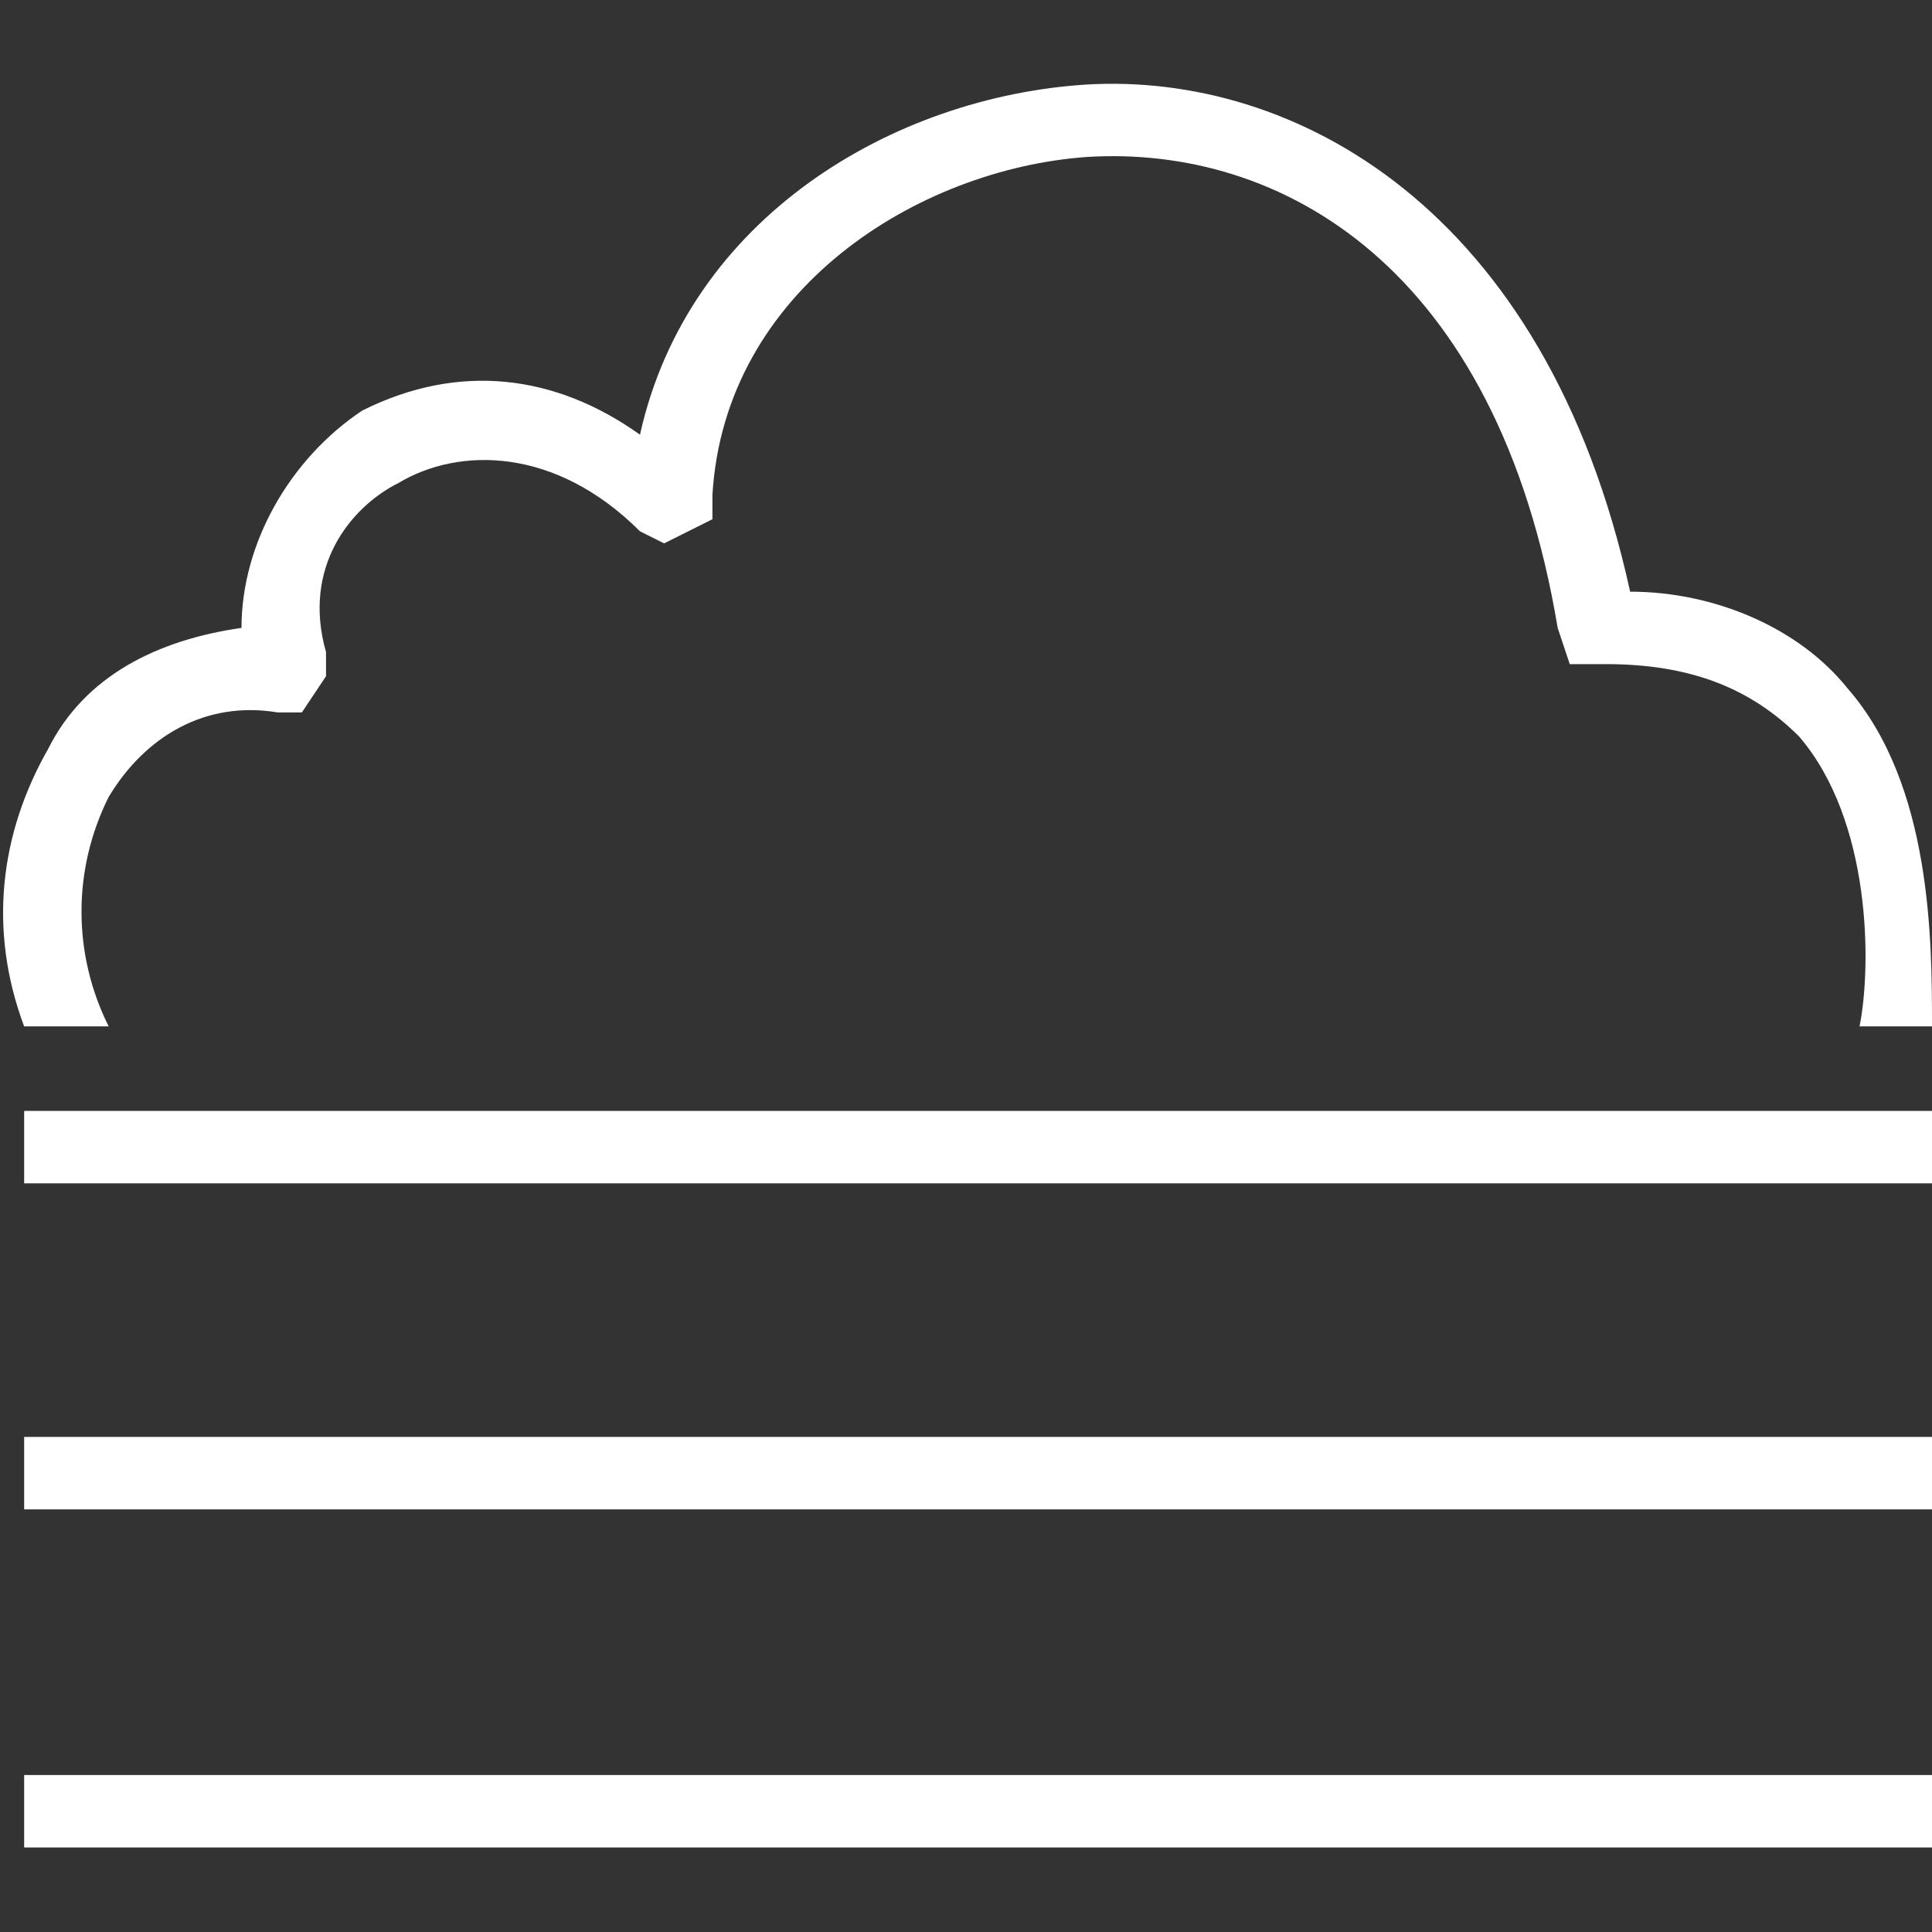 <?xml version="1.0" encoding="utf-8"?>
<!-- Generator: Adobe Illustrator 21.0.0, SVG Export Plug-In . SVG Version: 6.00 Build 0)  -->
<svg version="1.1" id="图层_1" xmlns="http://www.w3.org/2000/svg" xmlns:xlink="http://www.w3.org/1999/xlink" x="0px" y="0px"
	 viewBox="0 0 16 16" style="enable-background:new 0 0 16 16;" xml:space="preserve">
<rect x="0" y="0" width="16" height="16" fill="#333333" stroke="none"/>
<style type="text/css">
	.st0{fill:#FFFFFF;}
</style>
<g>
	<g>
		<rect x="0.2" y="9.2" class="st0" width="15.8" height="0.6"/>
	</g>
	<g>
		<rect x="0.2" y="11.9" class="st0" width="15.8" height="0.6"/>
	</g>
	<g>
		<rect x="0.2" y="14.7" class="st0" width="15.8" height="0.6"/>
	</g>
	<path class="st0" d="M0.9,8.5C0.6,7.9,0.6,7.2,0.9,6.6c0.3-0.5,0.8-0.8,1.4-0.7l0.2,0l0.2-0.3l0-0.2C2.5,4.7,2.9,4.2,3.3,4
		c0.5-0.3,1.3-0.3,2,0.4l0.2,0.1l0.4-0.2l0-0.2C6,2.4,7.6,1.4,9,1.3c1.6-0.1,3.4,0.9,3.9,3.9l0.1,0.3l0.3,0c0.7,0,1.2,0.2,1.6,0.6
		c0.6,0.7,0.6,1.9,0.5,2.4H16C16,7.8,16,6.5,15.3,5.7c-0.4-0.5-1.1-0.8-1.8-0.8C12.8,1.7,10.7,0.6,9,0.7C7.4,0.8,5.7,1.8,5.3,3.6
		C4.6,3.1,3.8,3,3,3.4C2.4,3.8,2,4.5,2,5.2c-0.7,0.1-1.3,0.4-1.6,1C0,6.9-0.1,7.7,0.2,8.5H0.9z"/>
</g>
</svg>
